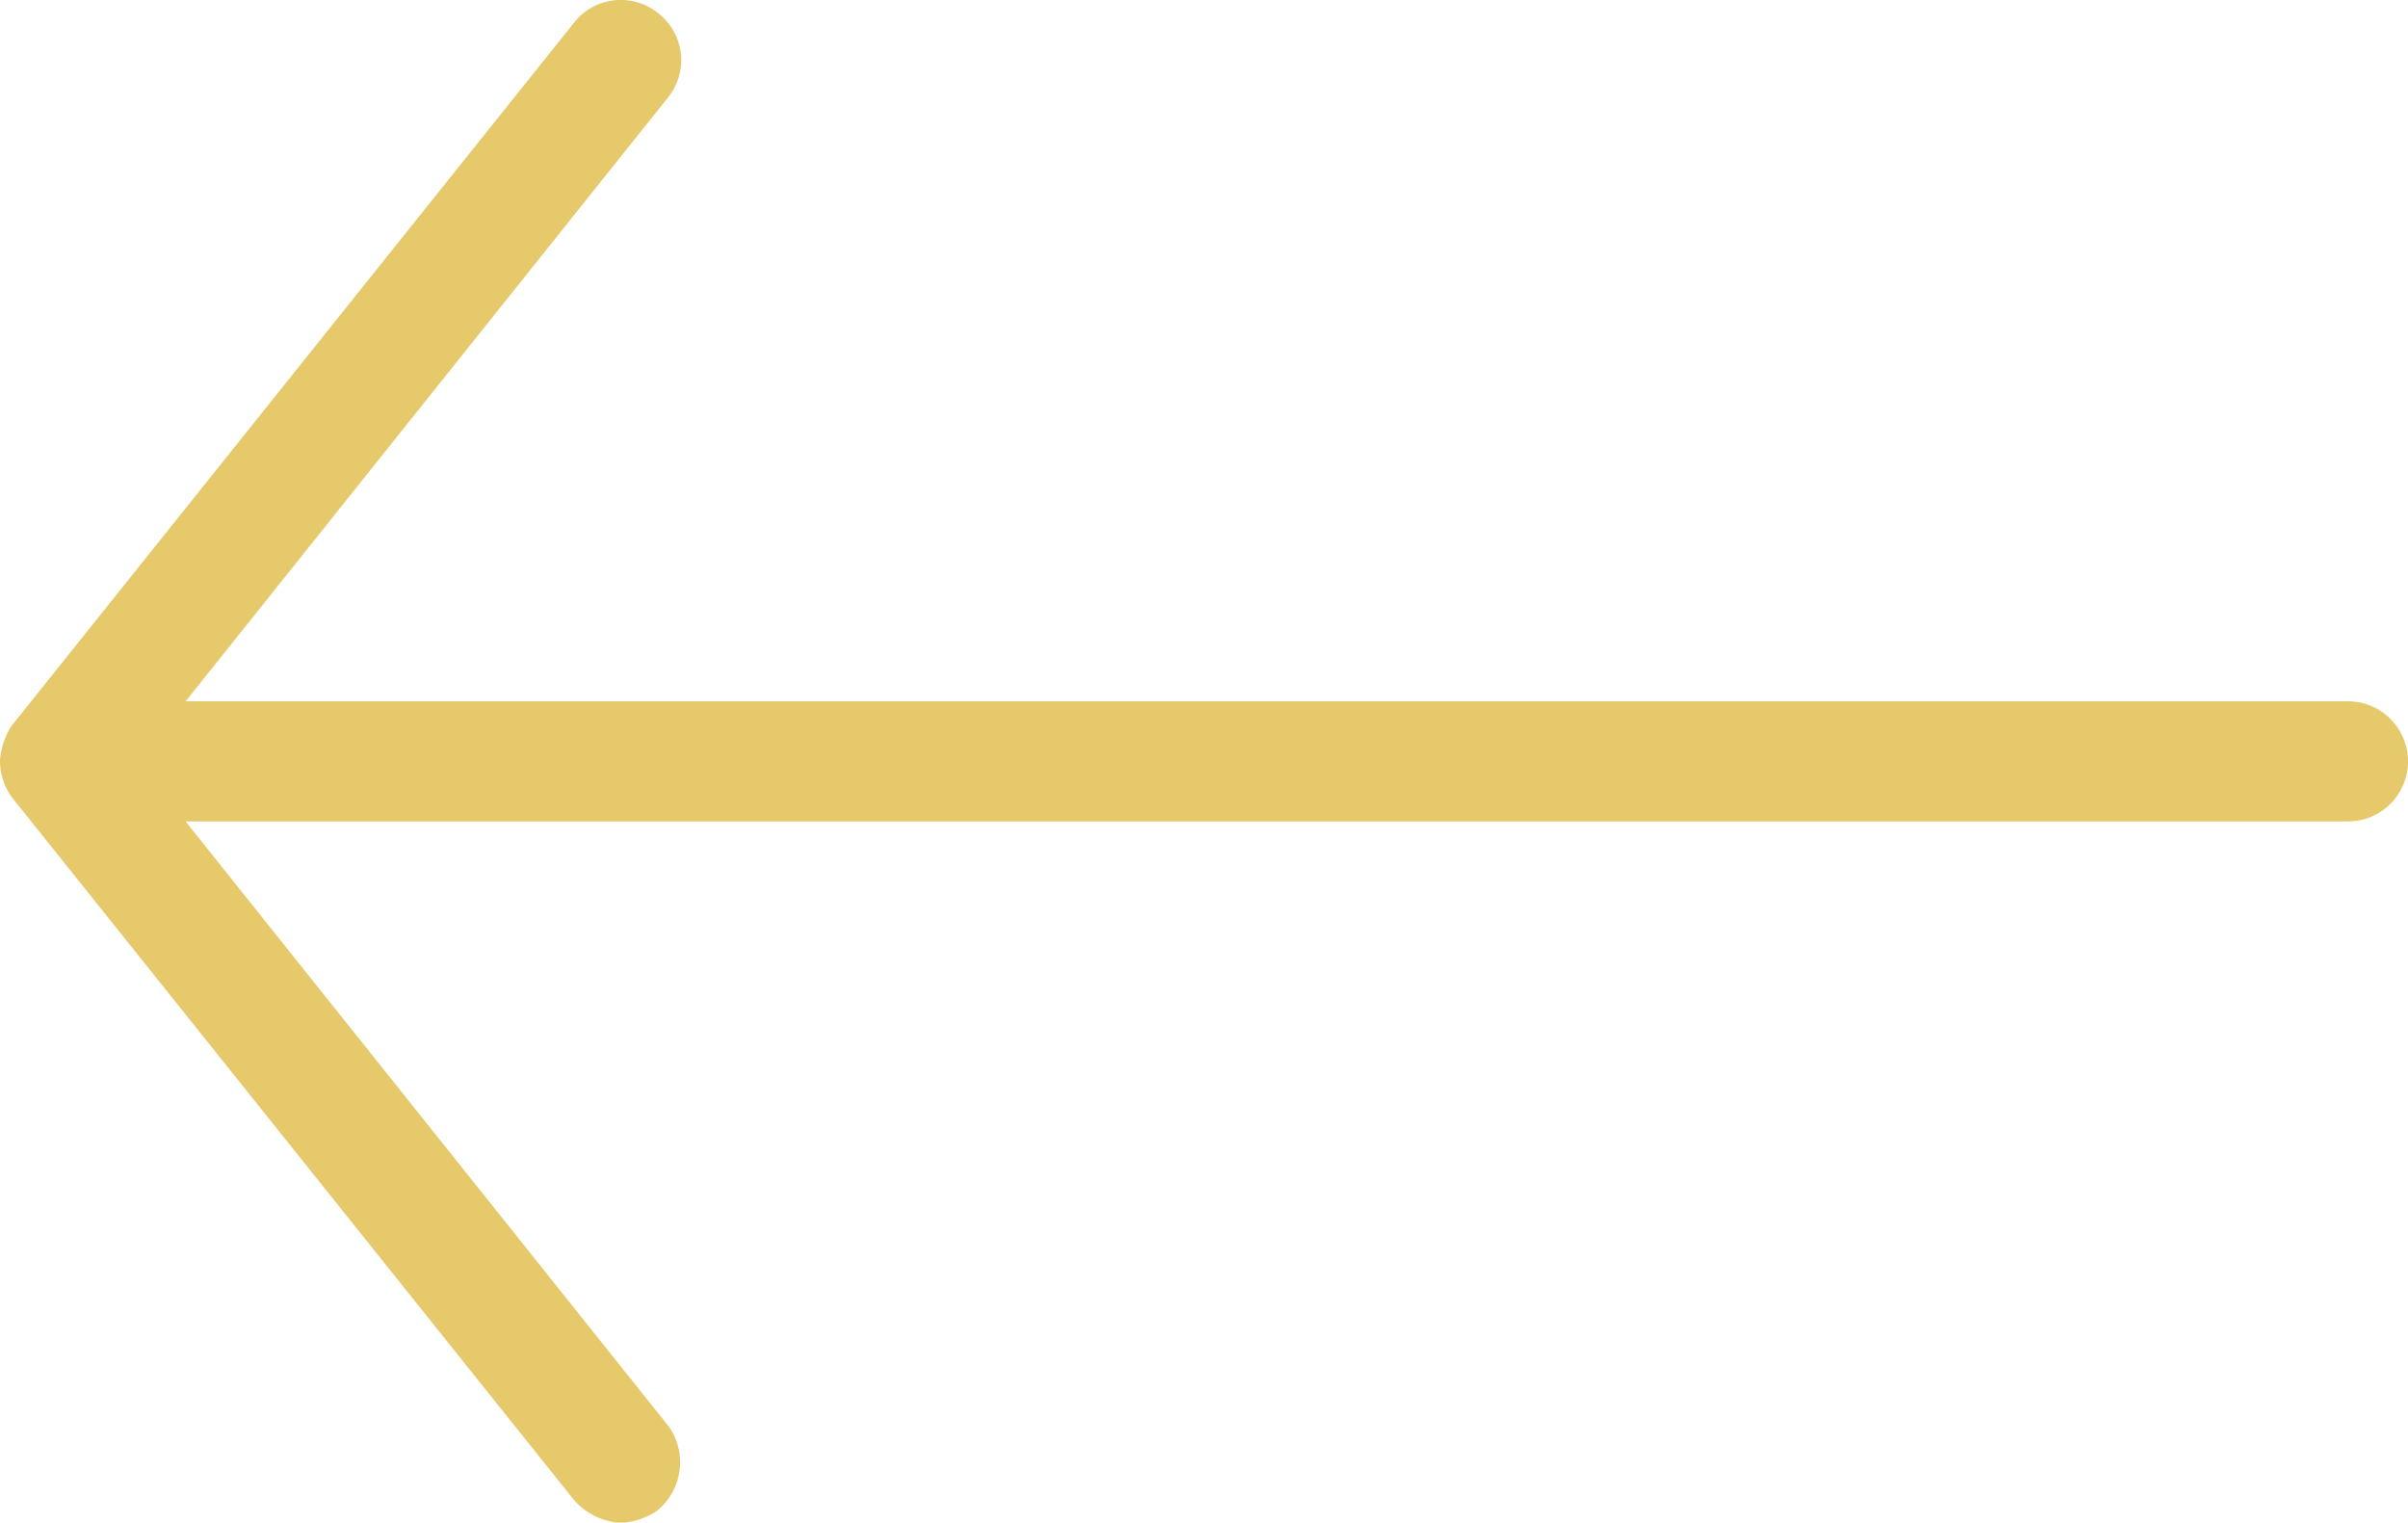 <svg xmlns="http://www.w3.org/2000/svg" viewBox="-9095.5 -401.501 42.701 26.996">
  <defs>
    <style>
      .cls-1 {
        fill: #e6c96a;
        stroke: #e6c96a;
      }
    </style>
  </defs>
  <g id="flecha_izquiera_amarilla" data-name="flecha izquiera amarilla" transform="translate(-9072.199 -365.01) rotate(180)">
    <g id="Group_66" data-name="Group 66" transform="translate(-18.9 9.995)">
      <path id="Path_859" data-name="Path 859" class="cls-1" d="M41.136,12.434H1.752L10.962.907a.553.553,0,0,0-.113-.791.553.553,0,0,0-.791.113L.113,12.66A.8.8,0,0,0,0,13H0a.606.606,0,0,0,.113.339l9.945,12.431A.7.7,0,0,0,10.51,26a.8.8,0,0,0,.339-.113.608.608,0,0,0,.113-.791L1.752,13.564H41.136a.565.565,0,0,0,0-1.13Z" transform="translate(41.701 25.995) rotate(180)"/>
    </g>
  </g>
</svg>
